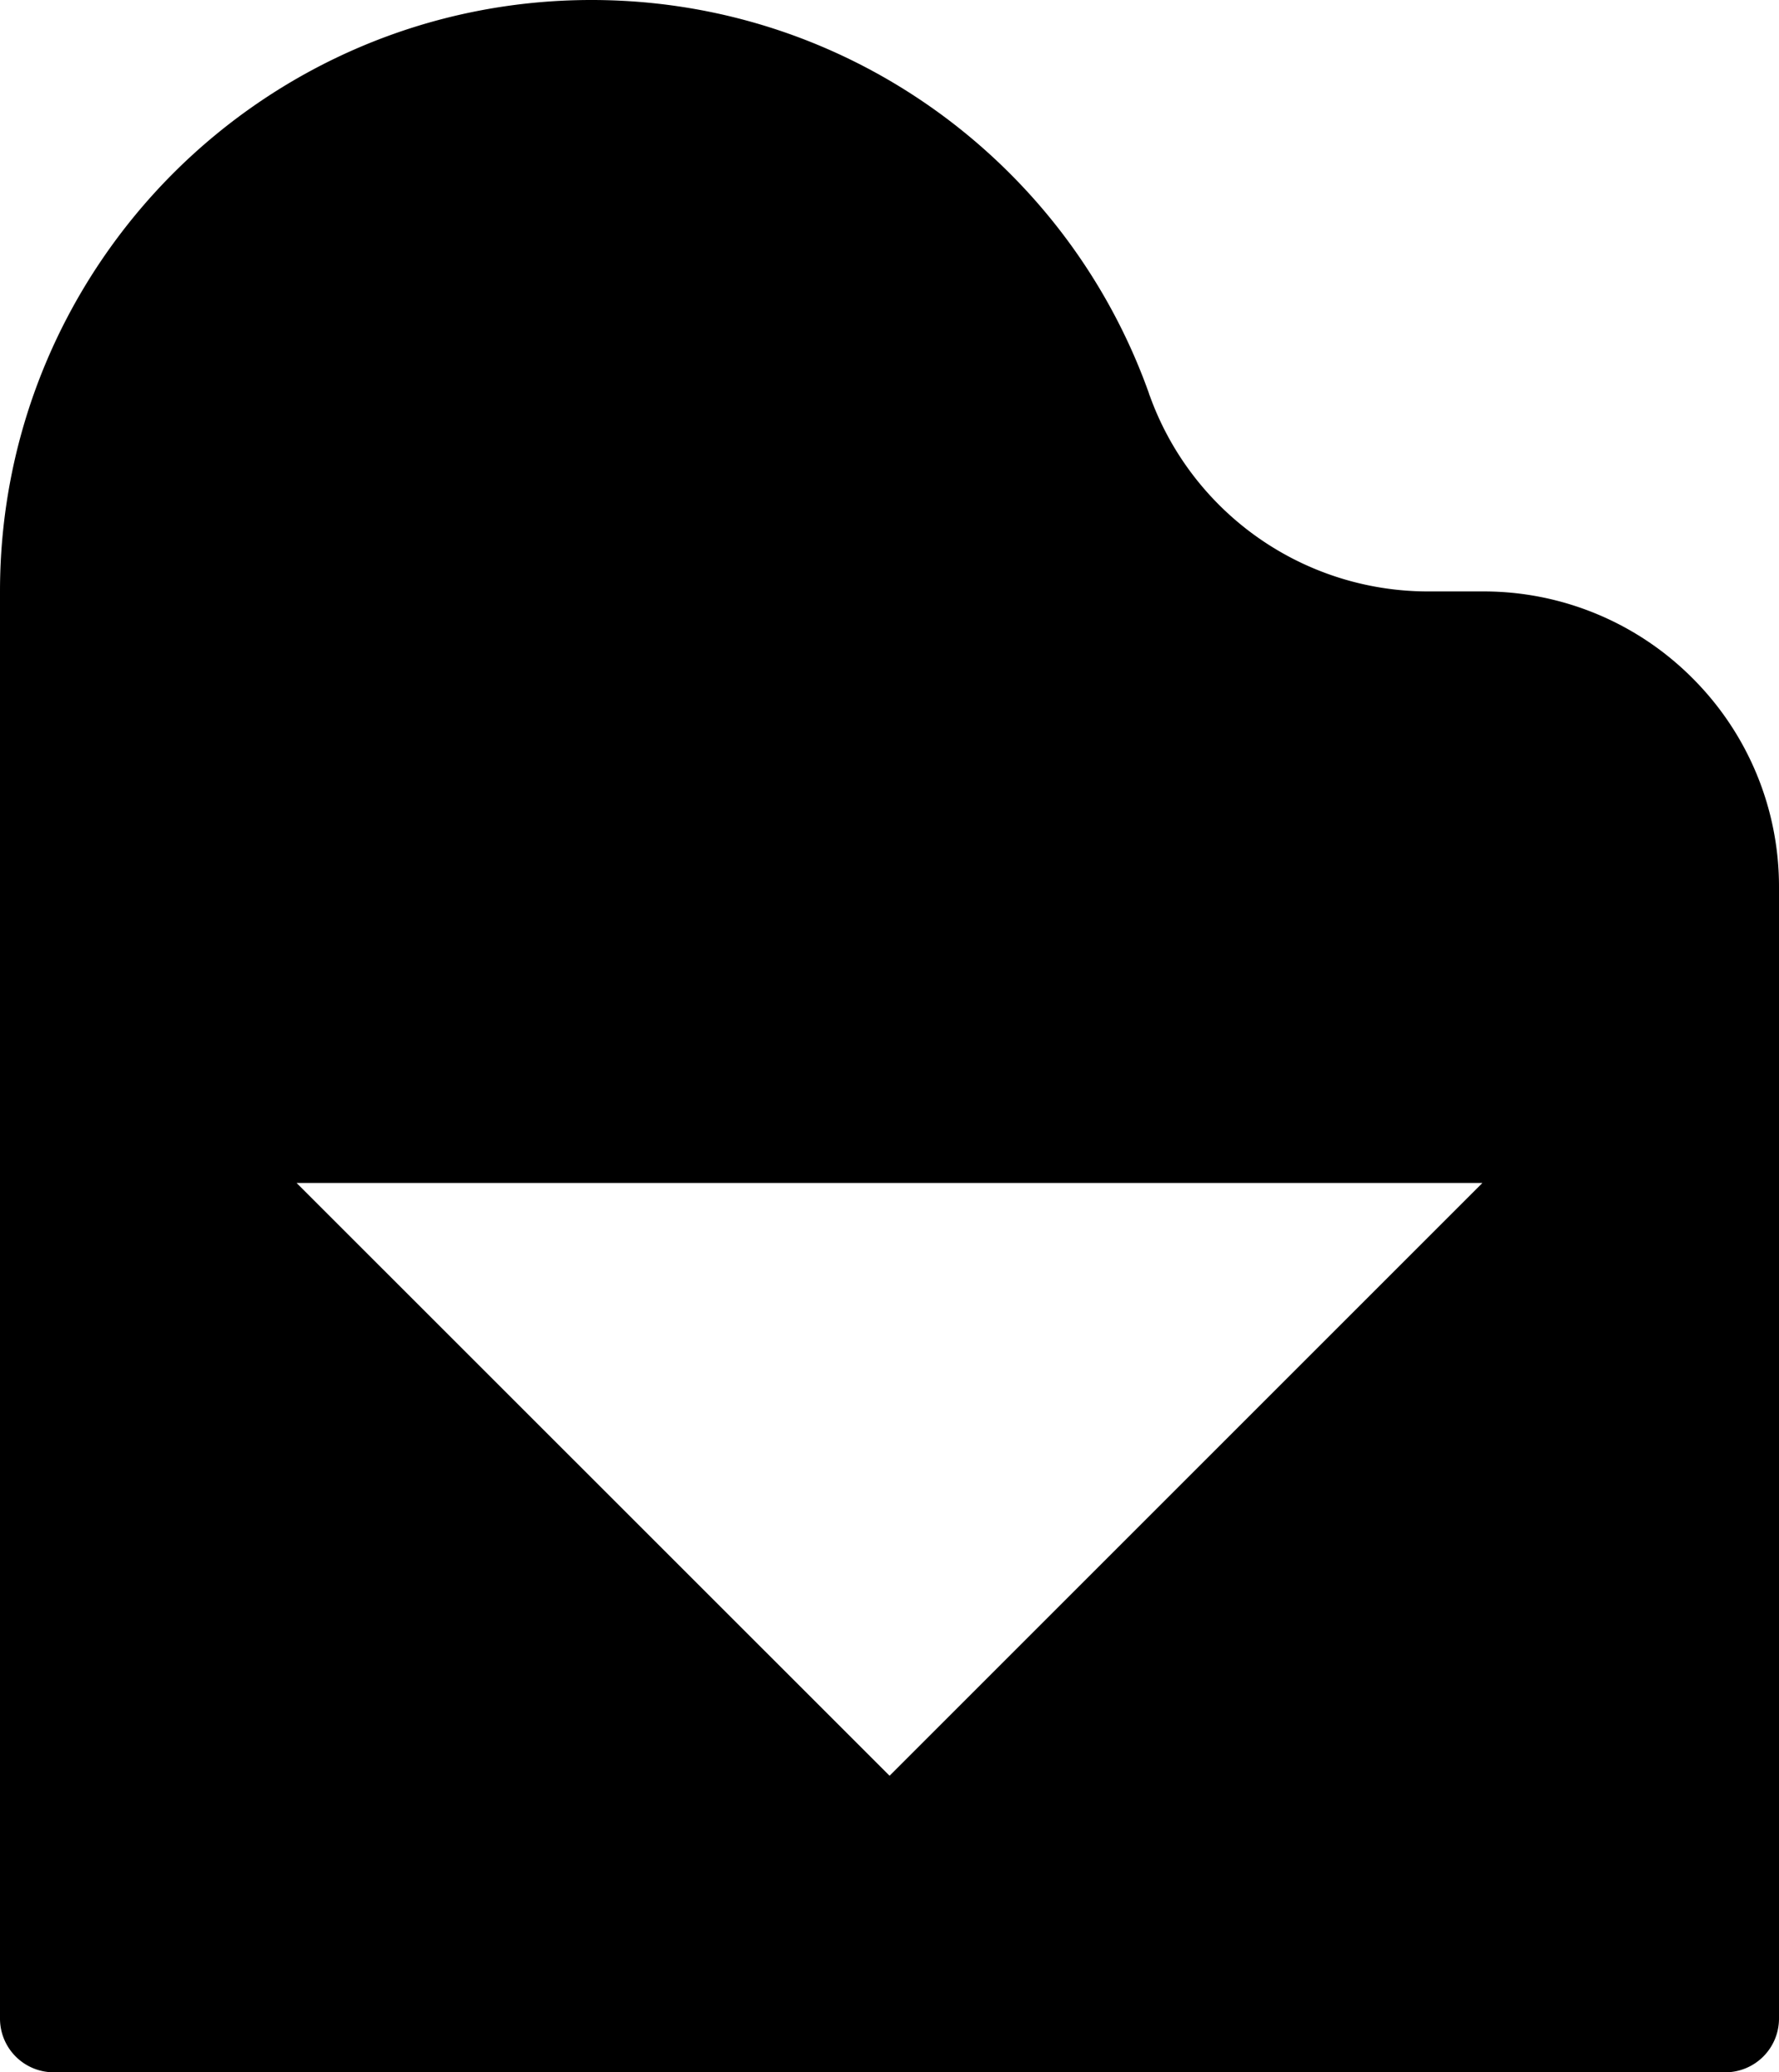 <svg xmlns="http://www.w3.org/2000/svg" viewBox="0 0 2145.97 2500"><g id="Camada_2" data-name="Camada 2"><g id="Camada_1-2" data-name="Camada 1"><path d="M2041.47,818a355.41,355.41,0,0,0-252.14-104.5h-66.57a356.87,356.87,0,0,1-335.63-235.59,29.91,29.91,0,0,1-1.3-3.72A713.28,713.28,0,0,0,1217.92,209C1088.88,80,910.56,0,713.46,0,516.55,0,338.05,80,209,209,80,338.23,0,516.55,0,713.46V2435.11A64.84,64.84,0,0,0,64.9,2500H2081.07a64.84,64.84,0,0,0,64.9-64.89V1070.29A355.09,355.09,0,0,0,2041.47,818ZM1073.08,2142.25,357.76,1427.11H1788.21Z"/></g></g></svg>